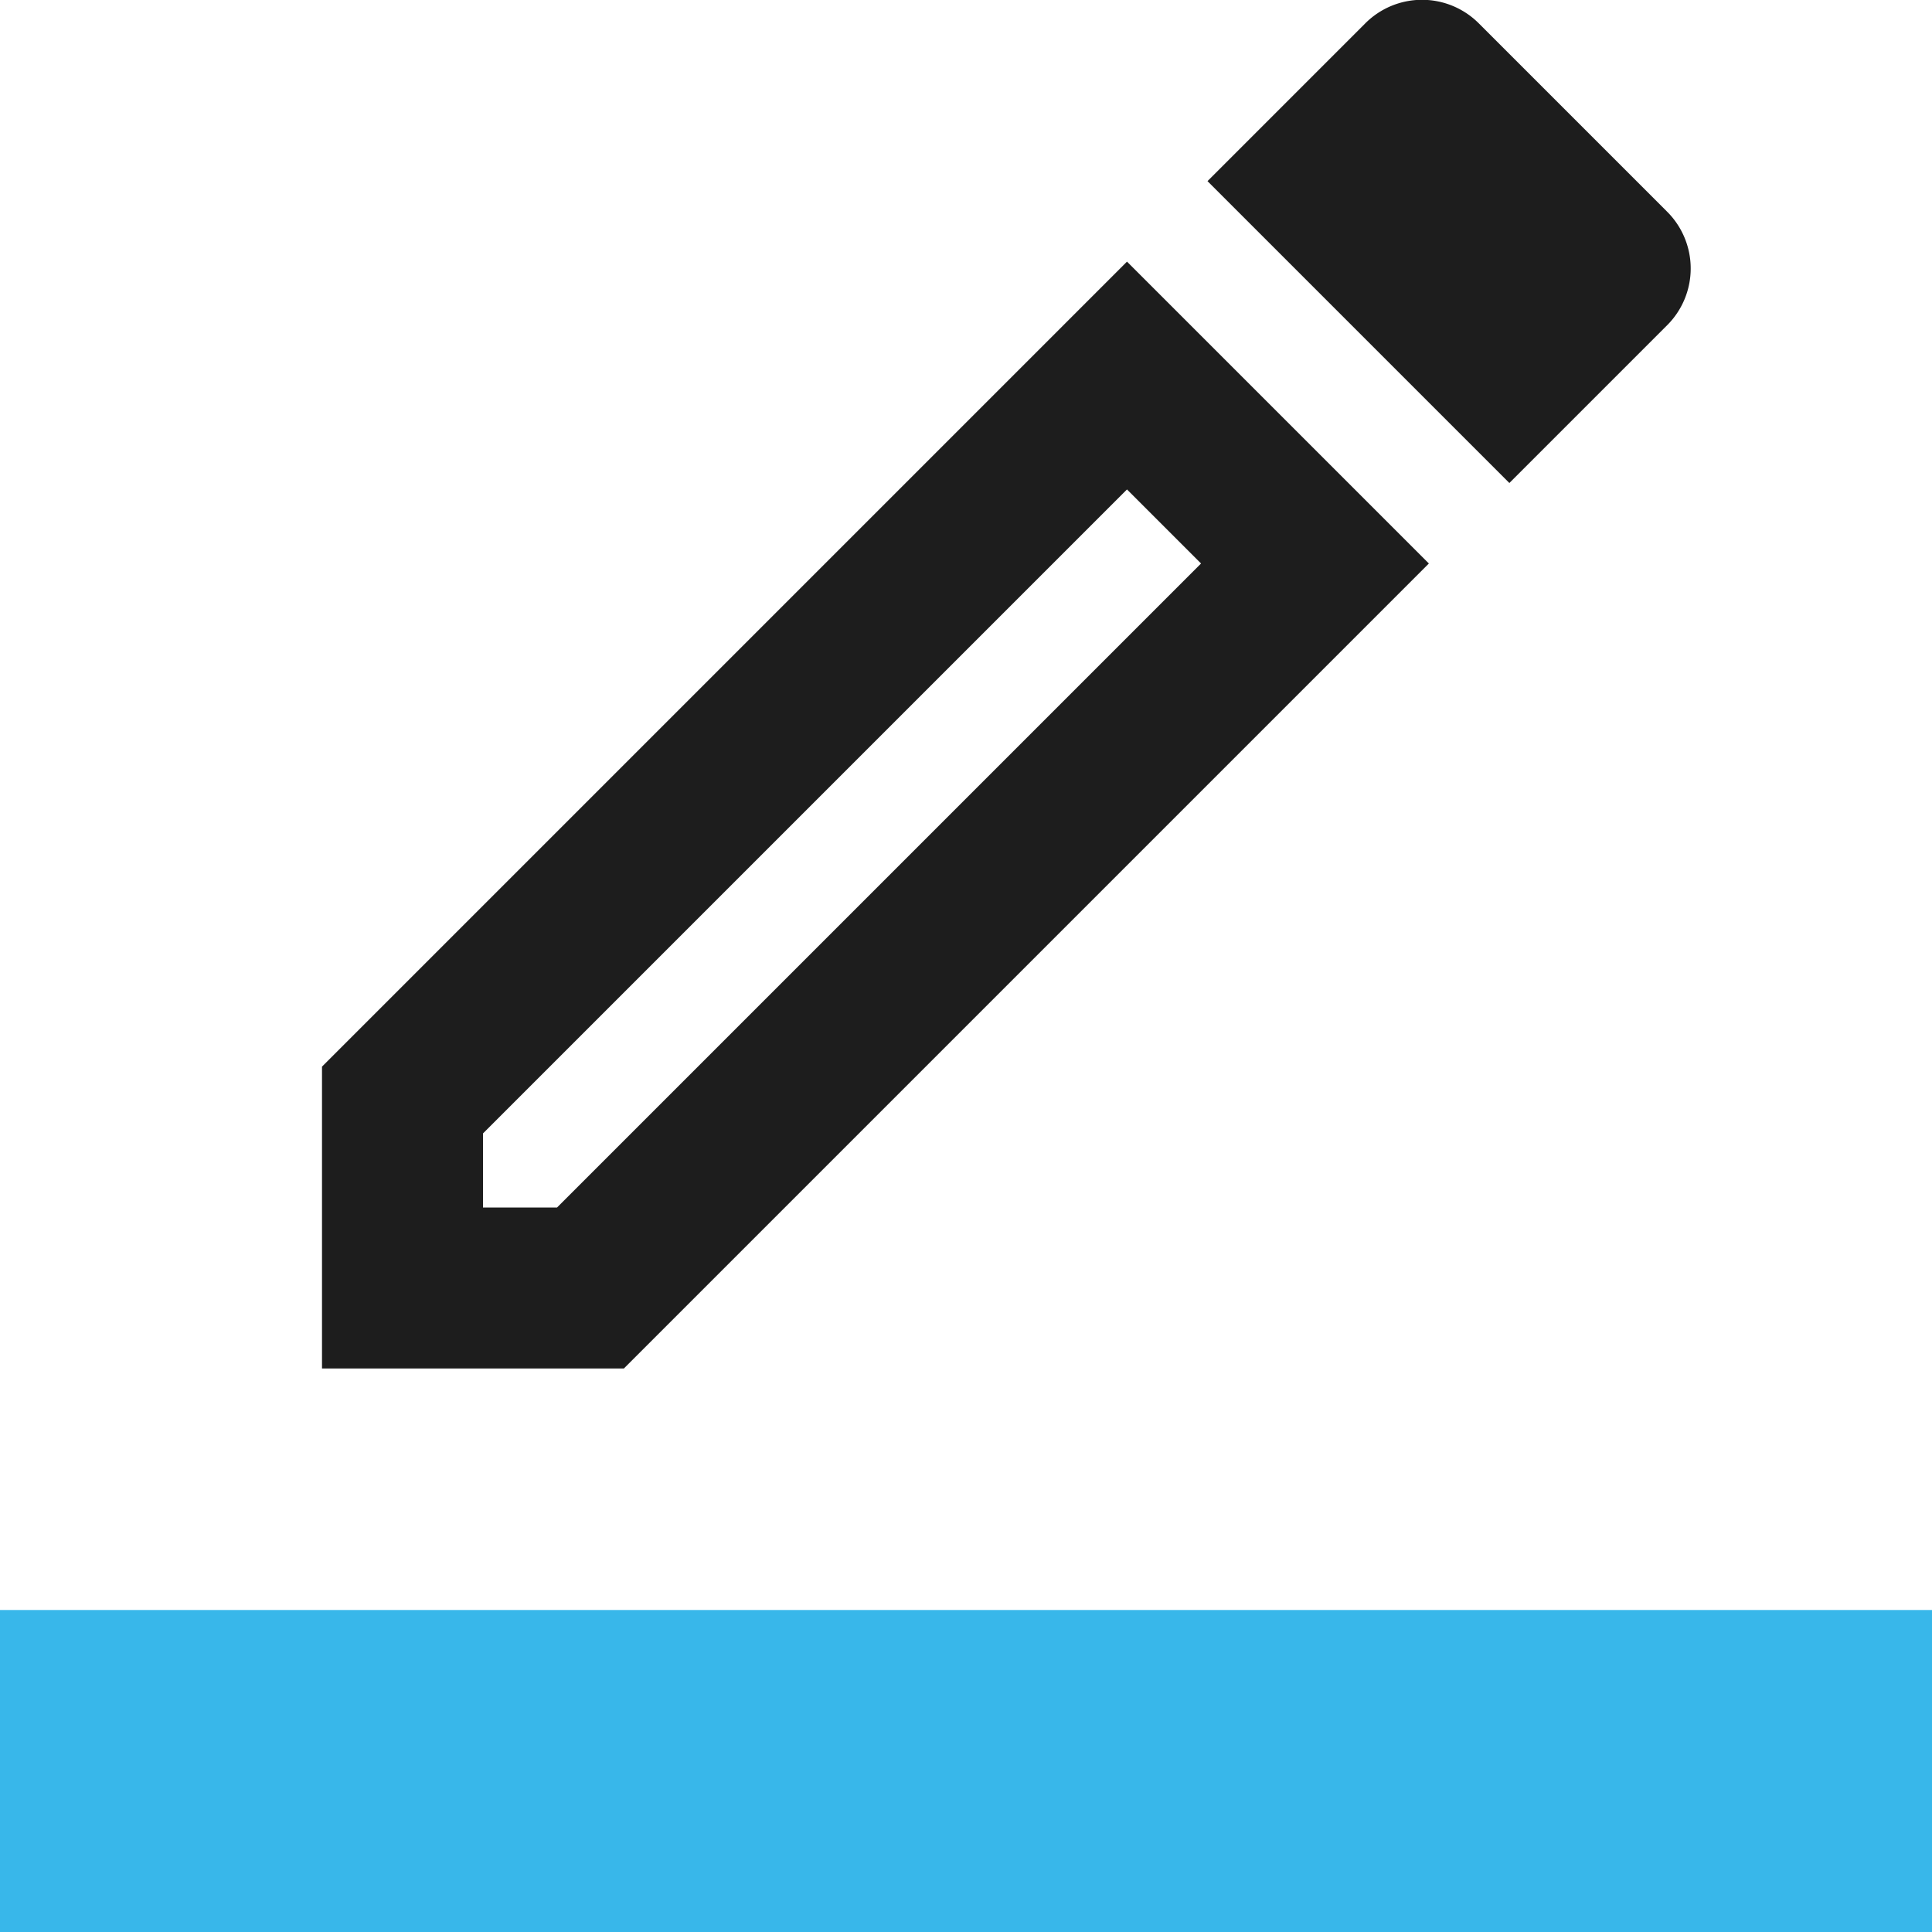 <svg width="24" height="24" xmlns="http://www.w3.org/2000/svg"><g fill="none" fill-rule="evenodd"><path d="M0 0h24v24H0z"/><path d="M14 3.25l-10 10V17h3.75l10-10L14 3.25zM6.92 15H6v-.92l8-8 .92.92-8 8zM20.71 4.04a.996.996 0 0 0 0-1.41L18.37.29a.996.996 0 0 0-1.41 0L15 2.25 18.75 6l1.96-1.96z" fill="#1D1D1D"/><path fill="#38b7ea" d="M0 20h24v4H0z"/></g></svg>